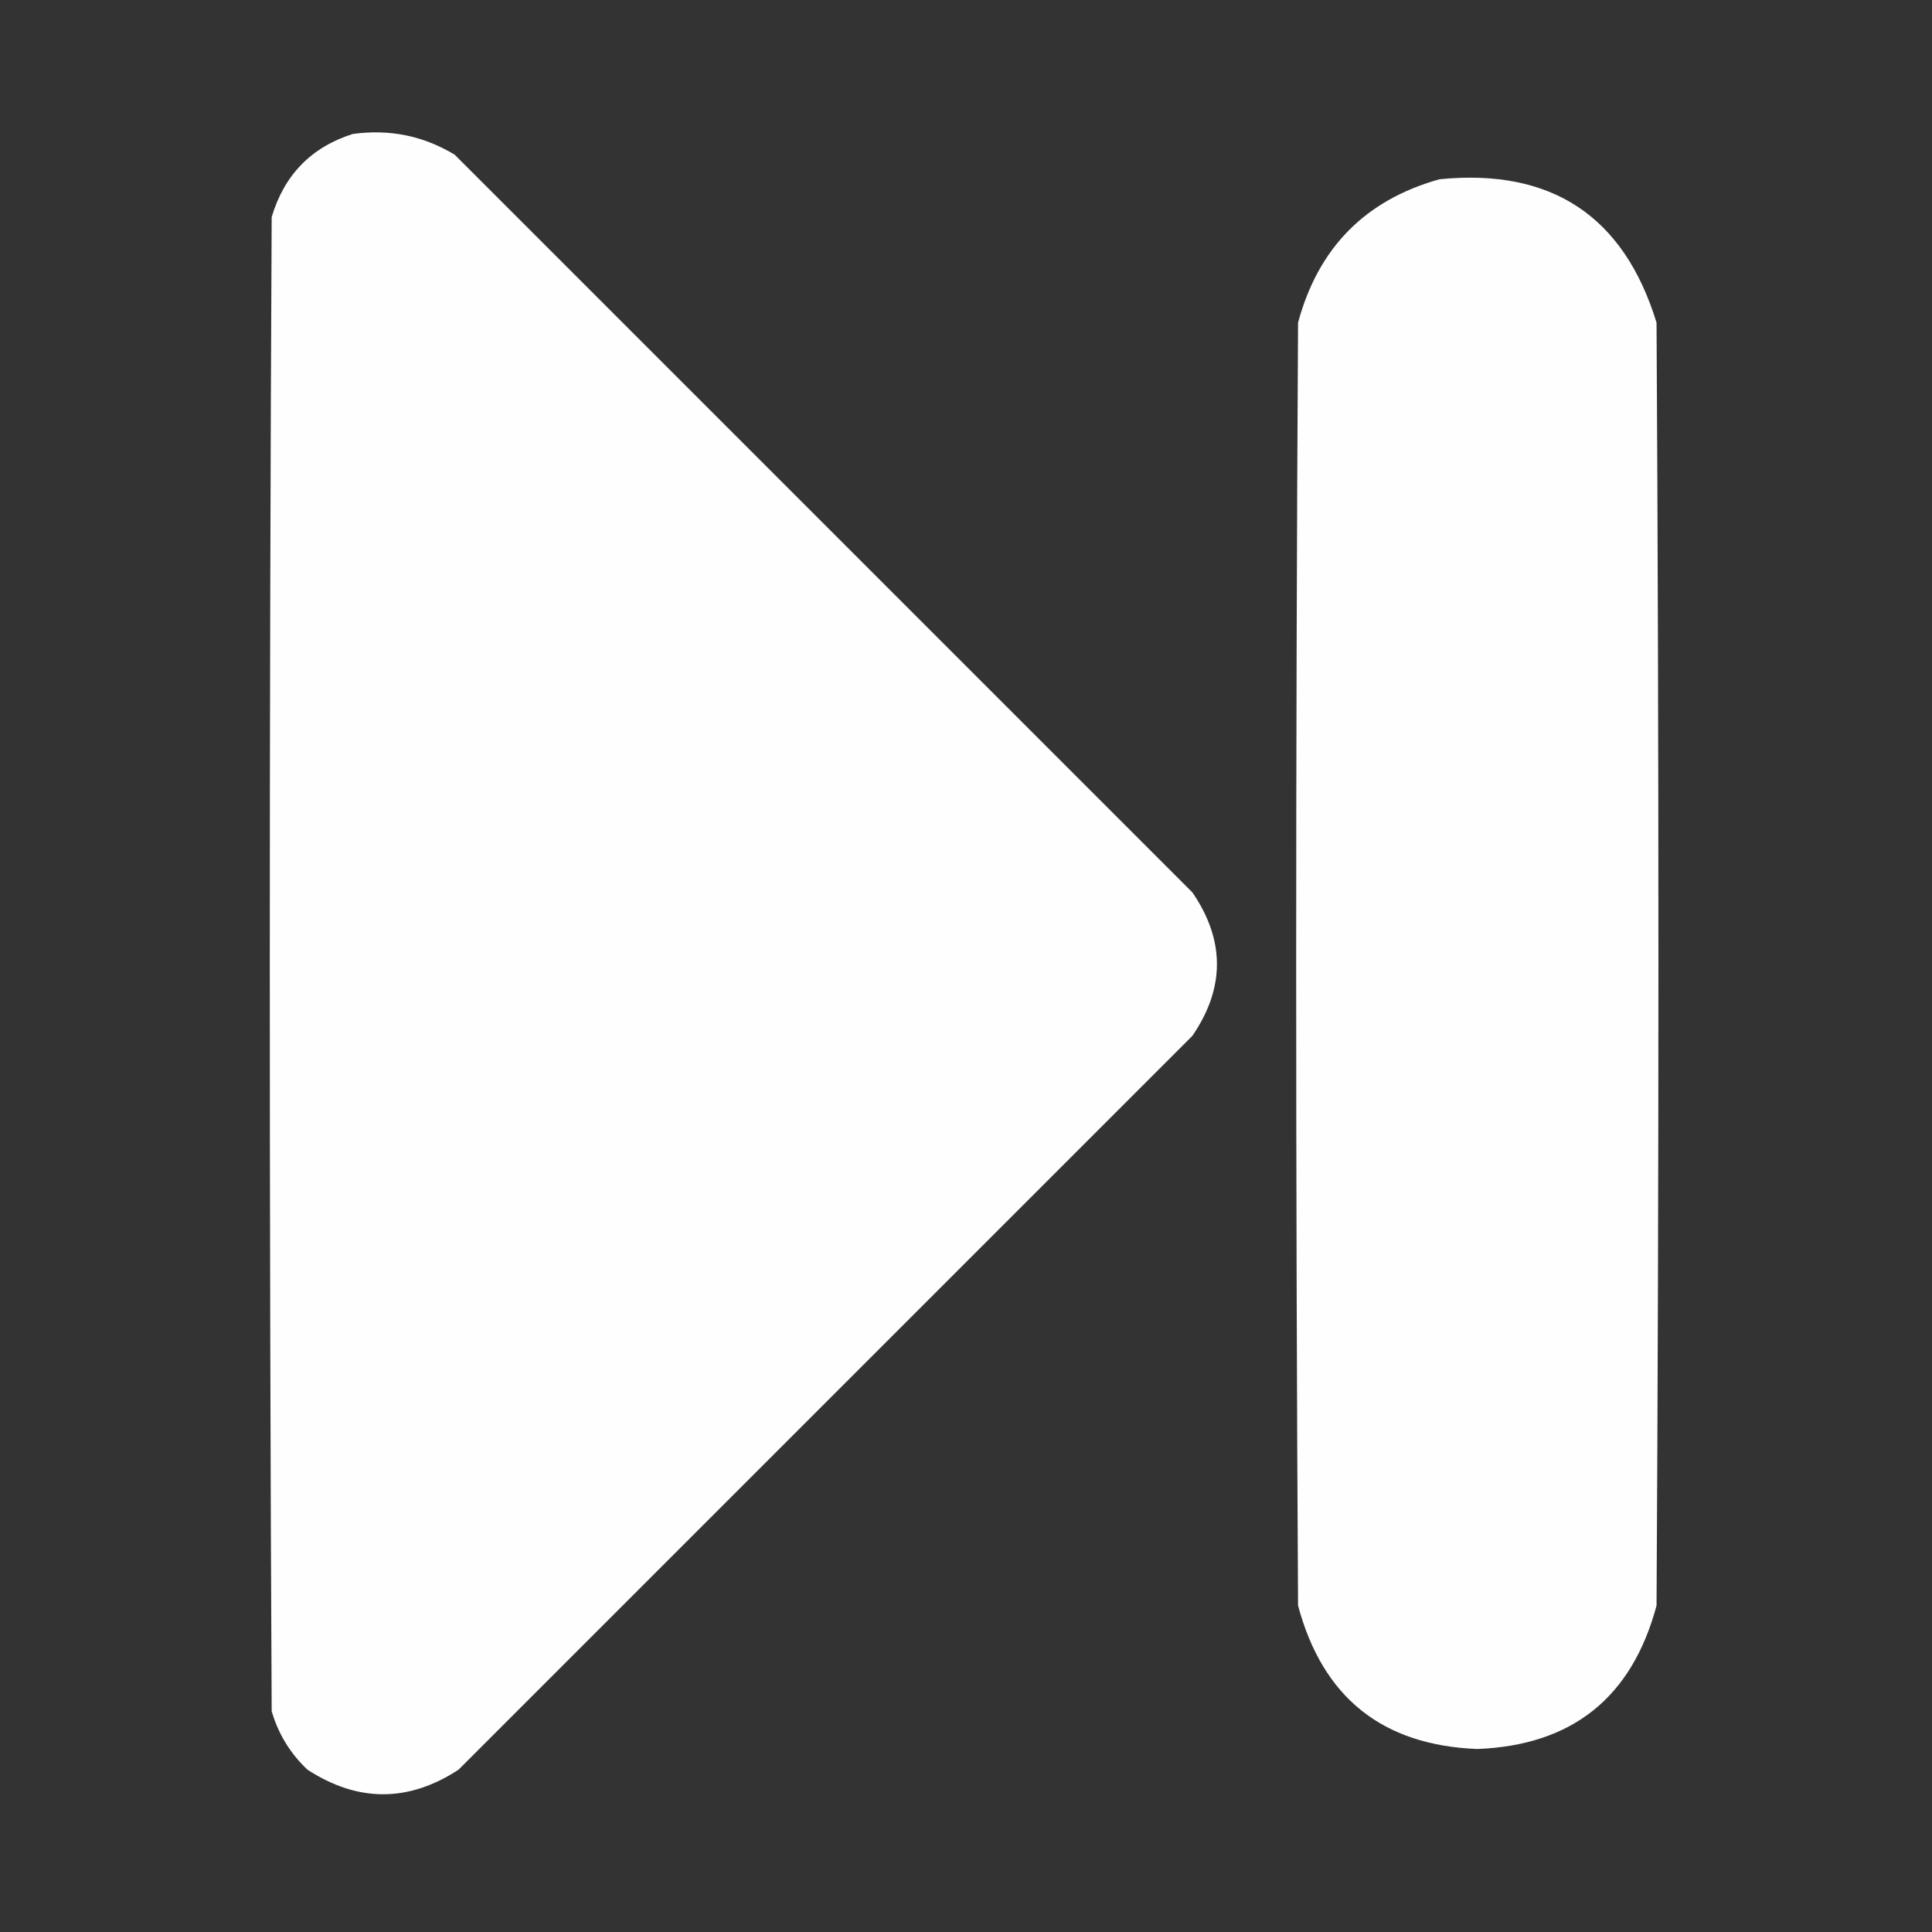 <?xml version="1.0" encoding="UTF-8"?>
<!DOCTYPE svg PUBLIC "-//W3C//DTD SVG 1.1//EN" "http://www.w3.org/Graphics/SVG/1.1/DTD/svg11.dtd">
<svg xmlns="http://www.w3.org/2000/svg" version="1.1" width="512px" height="512px" style="shape-rendering:geometricPrecision; text-rendering:geometricPrecision; image-rendering:optimizeQuality; fill-rule:evenodd; clip-rule:evenodd" xmlns:xlink="http://www.w3.org/1999/xlink">
<rect width="100%" height="100%" fill="#333333" stroke="none"/>
<g><path style="opacity:0.993" fill="#fefffe" d="M 93.5,35.5 C 103.228,34.16 112.228,35.993 120.5,41C 185.667,106.167 250.833,171.333 316,236.5C 324.667,249.167 324.667,261.833 316,274.5C 251.167,339.333 186.333,404.167 121.5,469C 108.205,477.662 94.871,477.662 81.5,469C 76.941,464.72 73.774,459.553 72,453.5C 71.333,321.5 71.333,189.5 72,57.5C 75.35,46.318 82.517,38.984 93.5,35.5 Z"/></g>
<g><path style="opacity:0.995" fill="#fefffe" d="M 381.5,47.5 C 411.16,44.565 430.326,57.231 439,85.5C 439.667,198.833 439.667,312.167 439,425.5C 432.472,449.866 416.639,462.533 391.5,463.5C 366.361,462.533 350.528,449.866 344,425.5C 343.333,312.167 343.333,198.833 344,85.5C 349.349,65.652 361.849,52.985 381.5,47.5 Z"/></g>
</svg>

